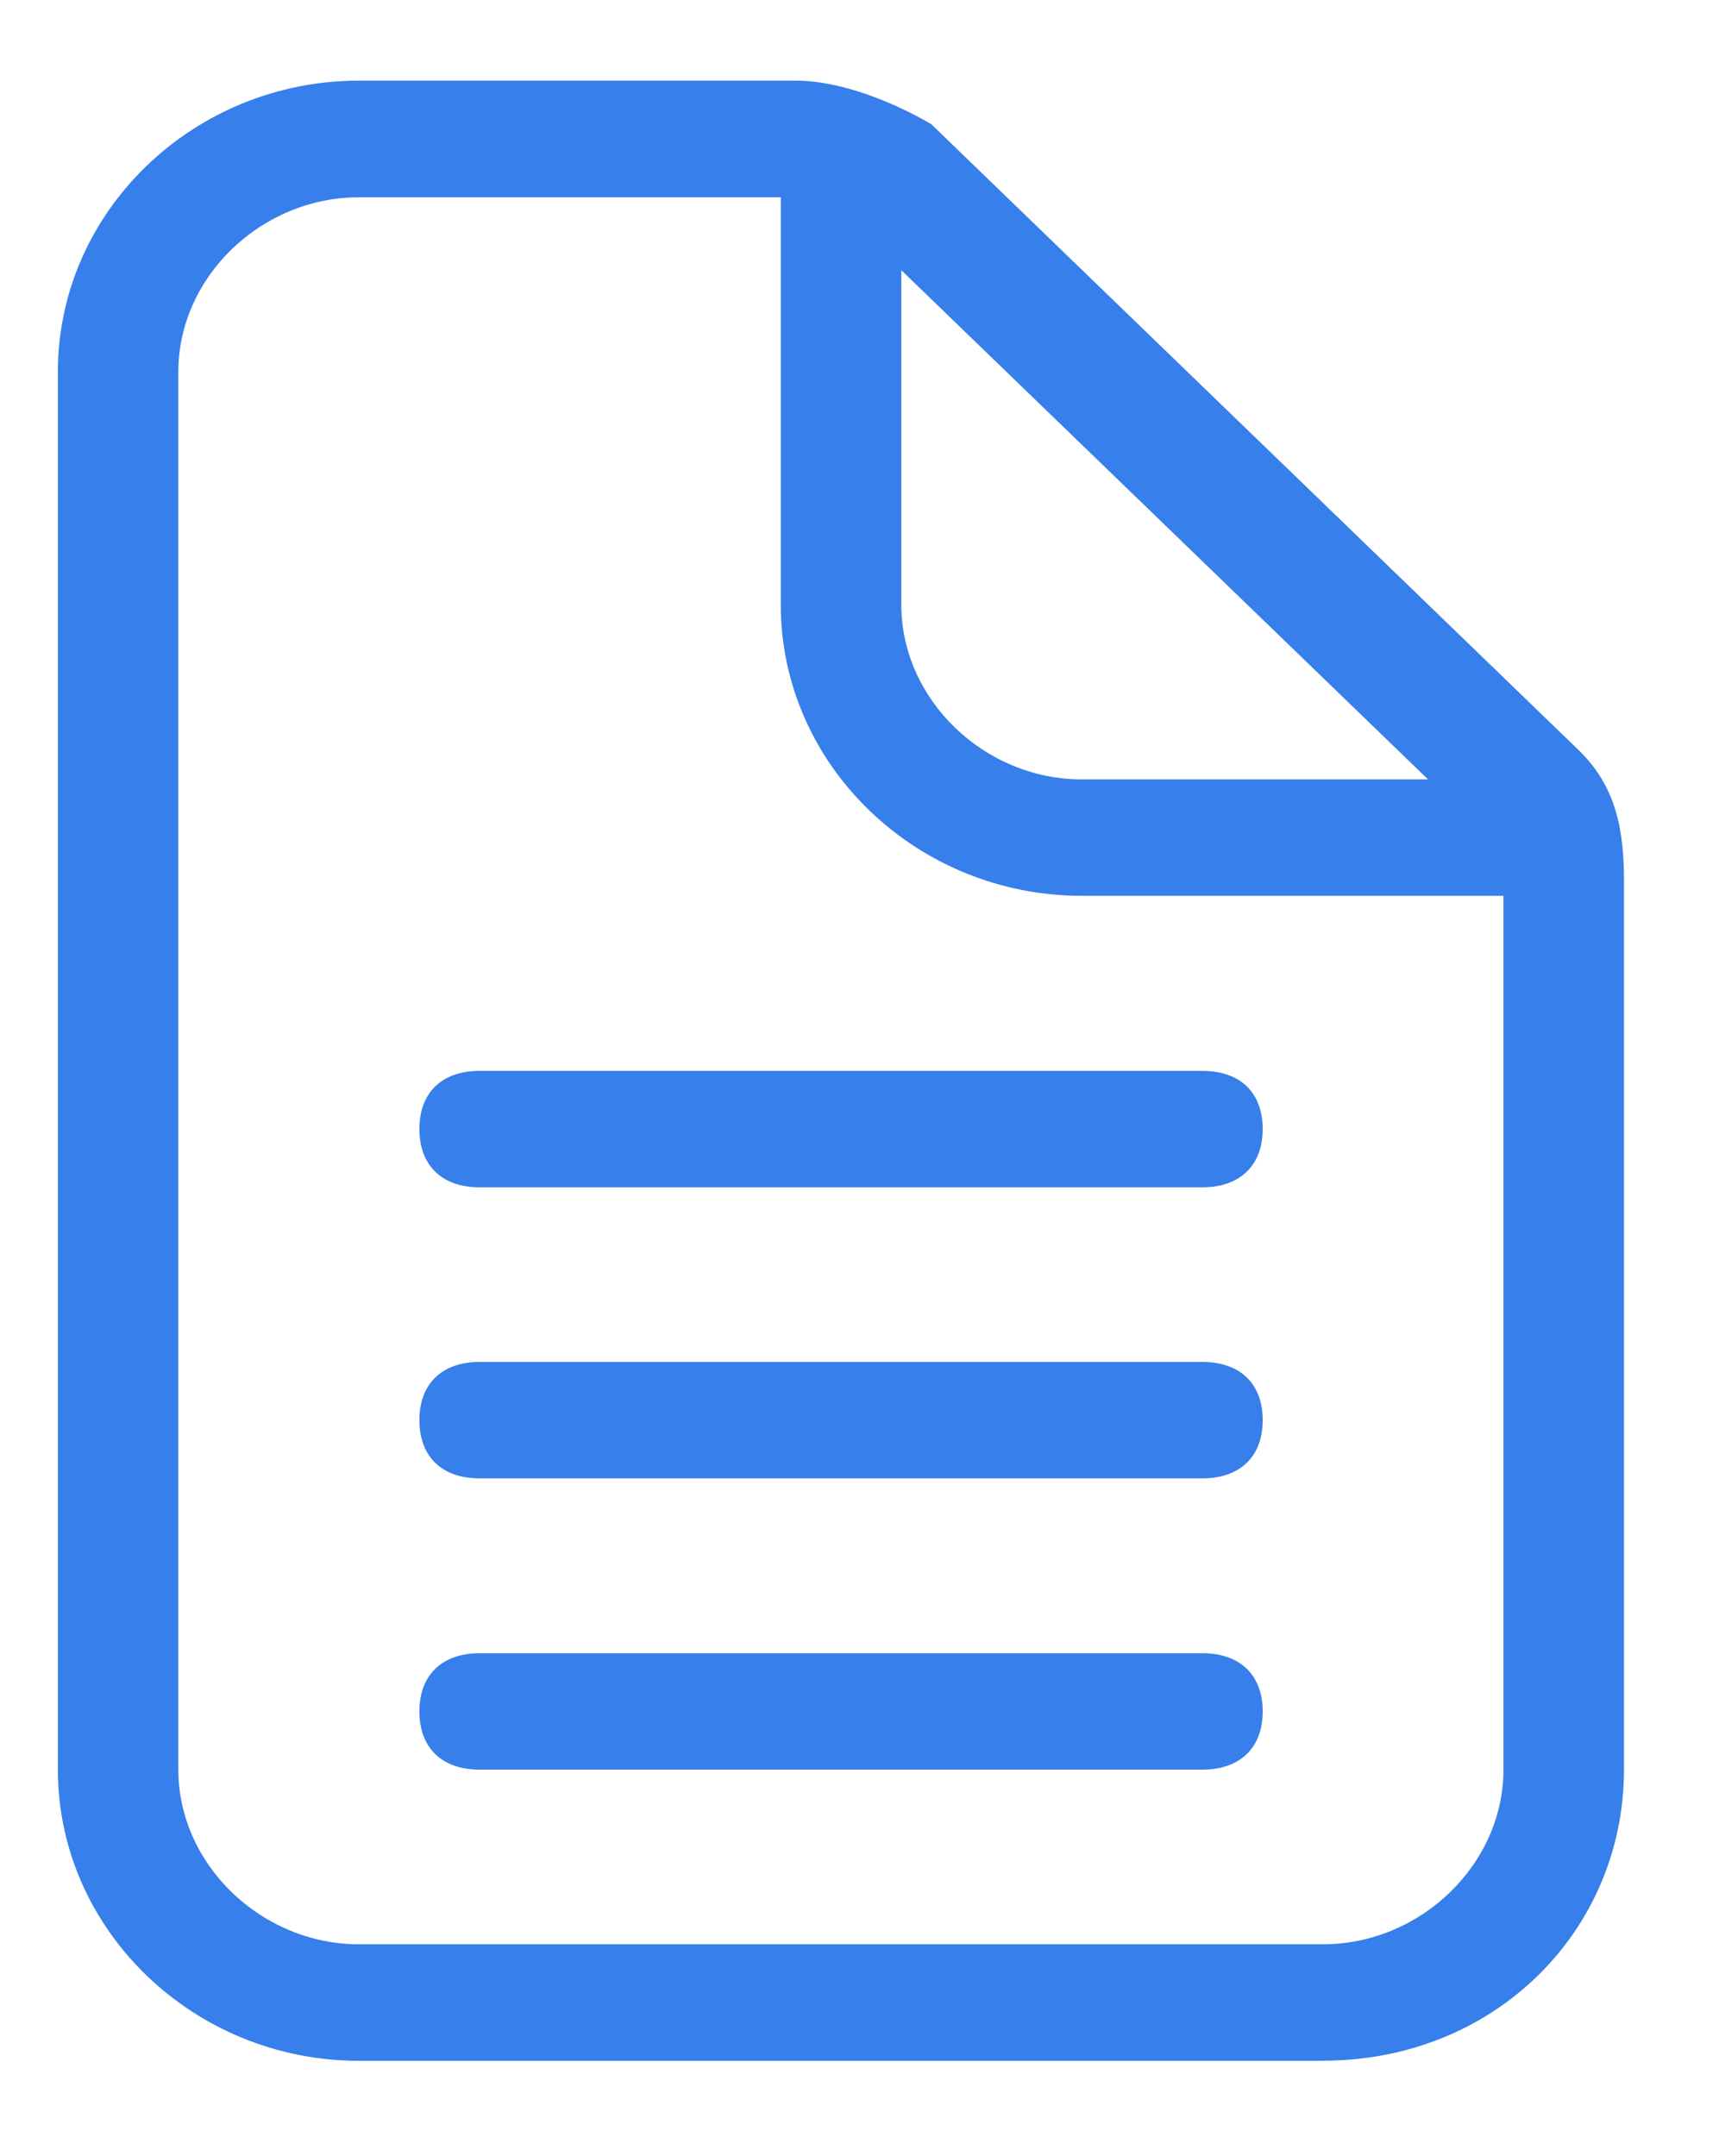 <svg xmlns="http://www.w3.org/2000/svg" width="16" height="20" viewBox="0 0 16 20"><g fill="#377FEA" fill-rule="nonzero"><path d="M12.27 19.117H3.33c-1.536 0-2.793-1.216-2.793-2.7V3.448c0-1.486 1.257-2.7 2.793-2.7h4.05c.42 0 .908.2 1.257.403l6.006 5.808c.35.34.42.744.42 1.217v8.24c0 1.484-1.188 2.7-2.794 2.7zM3.33 1.83c-.908 0-1.676.74-1.676 1.62v12.966c0 .878.768 1.62 1.676 1.62h8.94c.907 0 1.675-.742 1.675-1.62v-8.24c0-.134-.14-.337-.14-.405L7.8 1.965c-.14-.135-.21-.135-.42-.135H3.33z"/><path d="M8.36 1.288V5.61c0 .878.767 1.62 1.675 1.62h4.47v1.08h-4.47c-1.536 0-2.793-1.214-2.793-2.7V1.288H8.36zm2.792 15.128H4.448c-.35 0-.558-.203-.558-.54 0-.338.21-.54.558-.54h6.704c.35 0 .56.202.56.54 0 .337-.21.54-.56.54zm0-2.702H4.448c-.35 0-.558-.202-.558-.54s.21-.54.558-.54h6.704c.35 0 .56.202.56.54s-.21.54-.56.54zm0-2.7H4.448c-.35 0-.558-.204-.558-.54 0-.34.21-.54.558-.54h6.704c.35 0 .56.2.56.54 0 .336-.21.54-.56.54z"/></g></svg>
